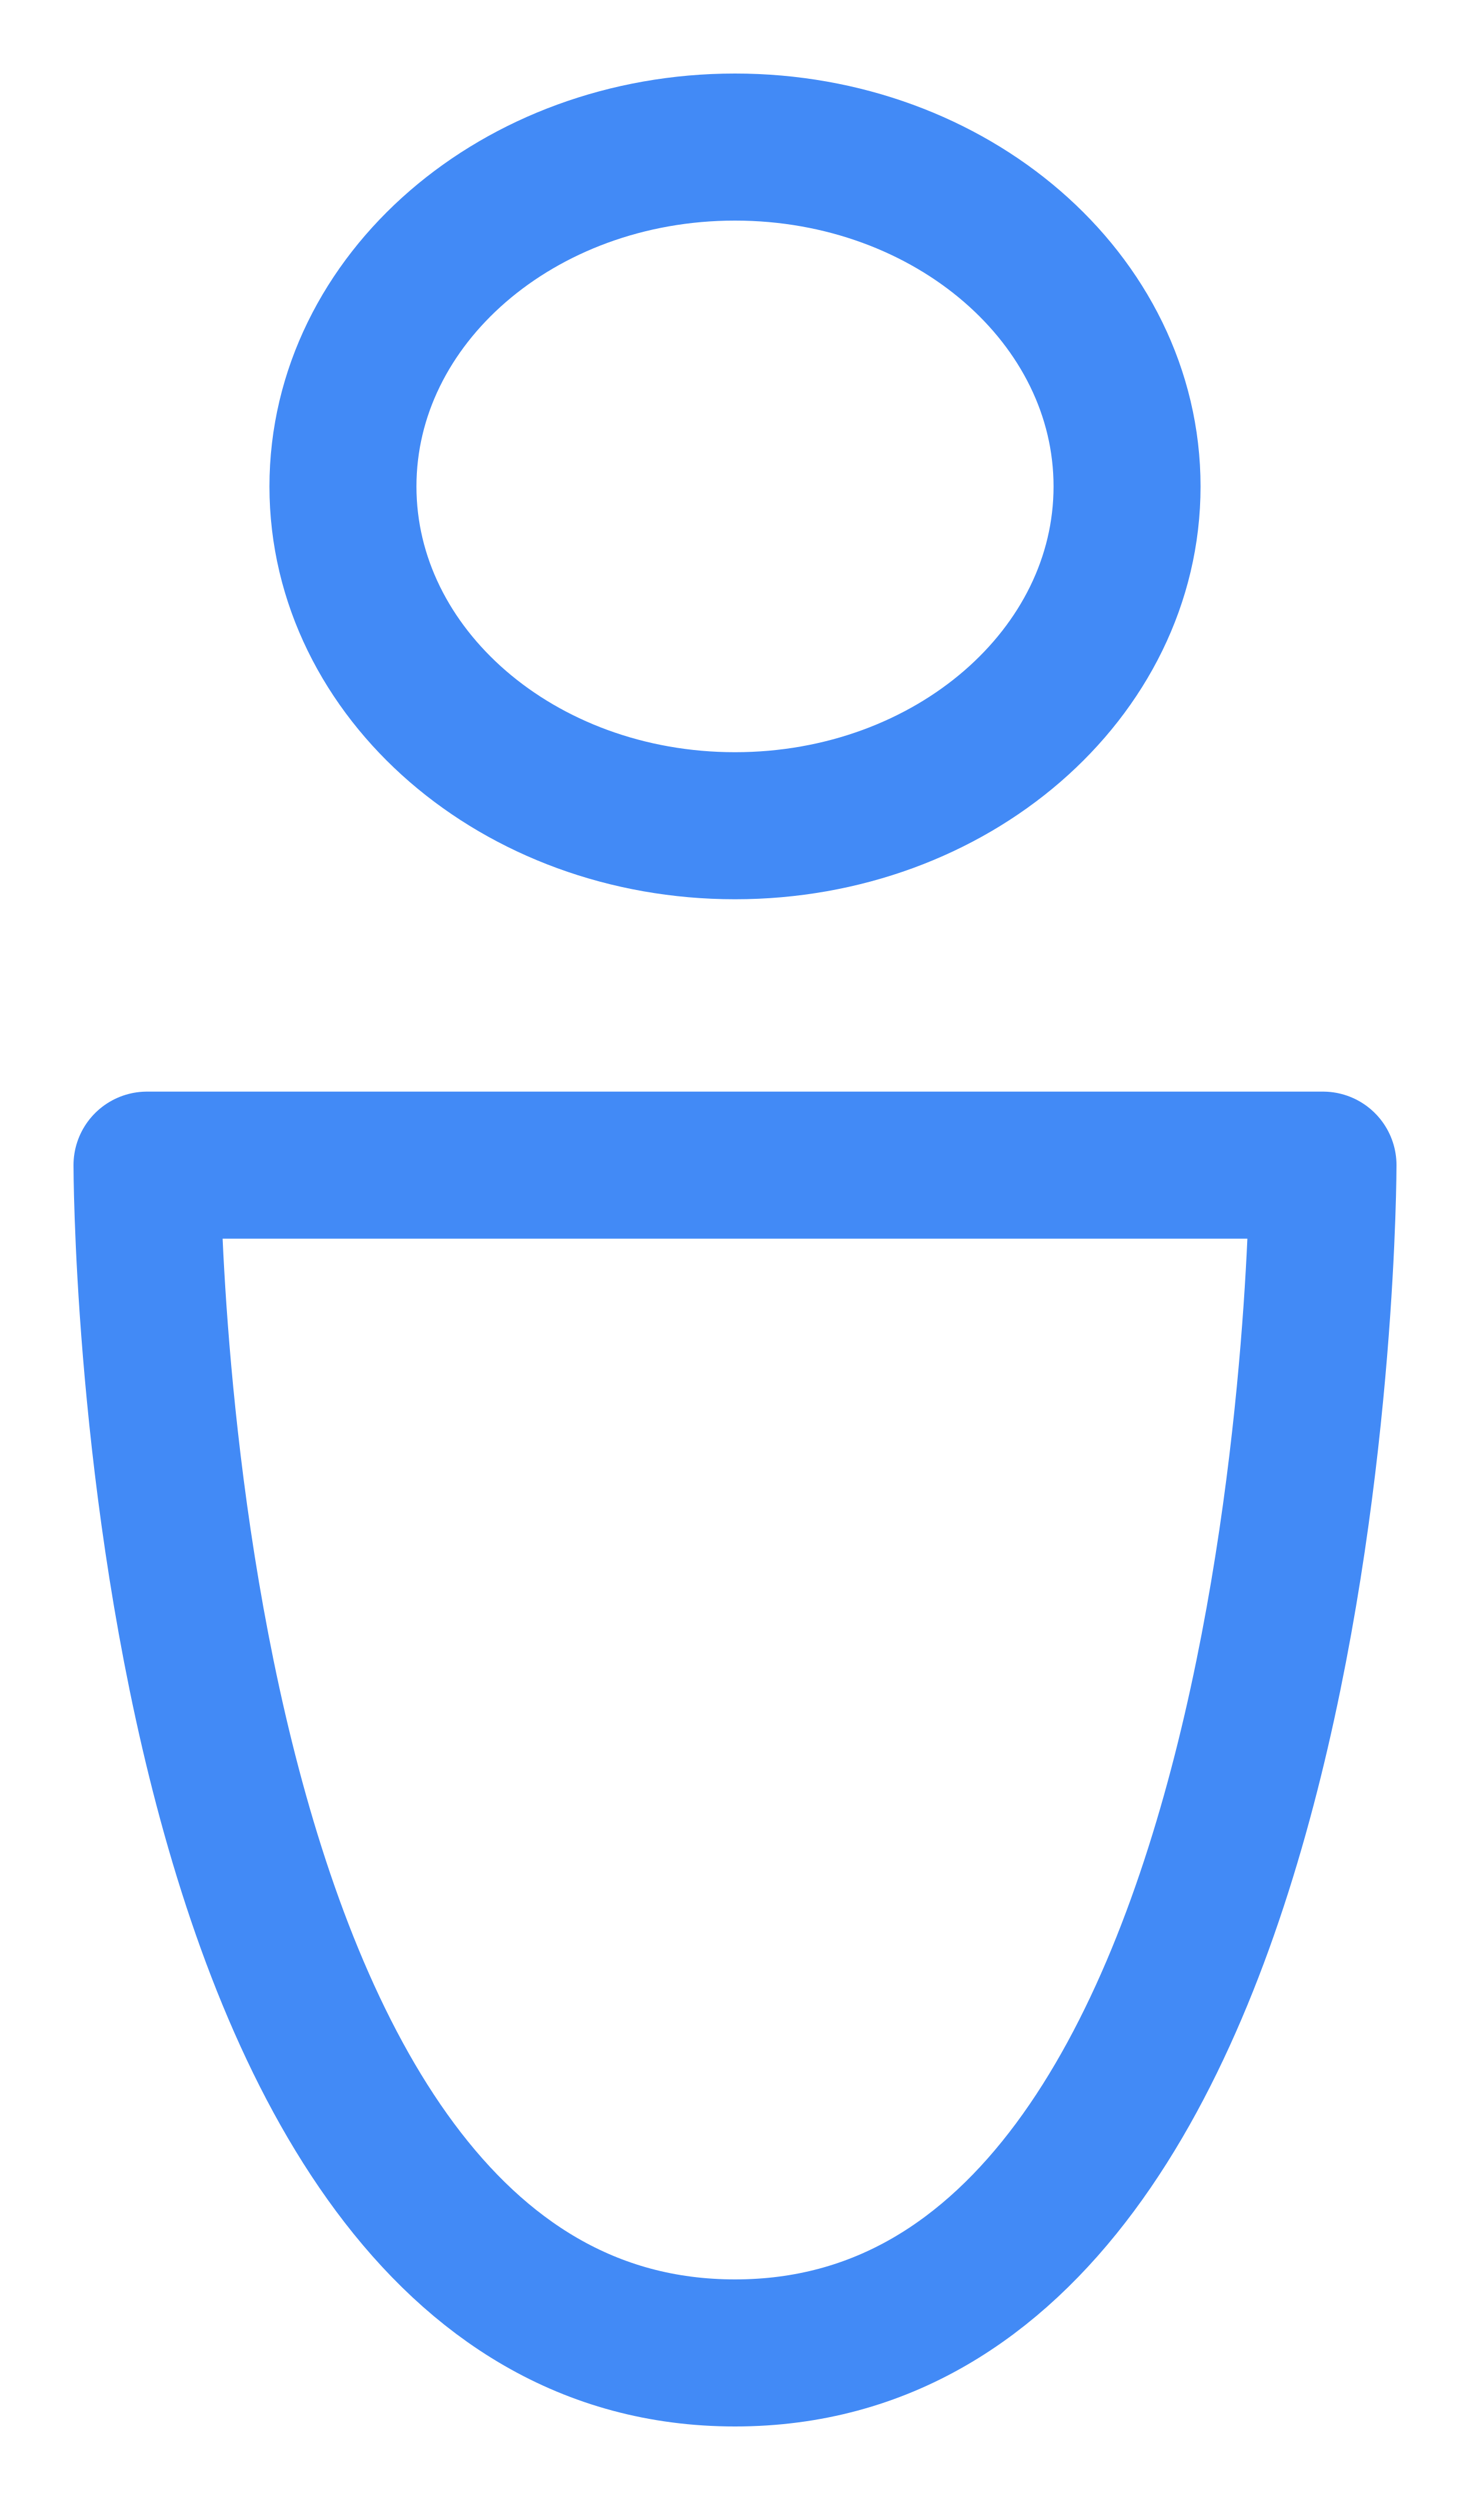 <svg width="10" height="17" viewBox="0 0 10 17" fill="none" xmlns="http://www.w3.org/2000/svg">
<path d="M5 5.615C6.473 5.615 7.667 4.582 7.667 3.308C7.667 2.033 6.473 1 5 1C3.527 1 2.333 2.033 2.333 3.308C2.333 4.582 3.527 5.615 5 5.615Z" stroke="#428AF6" stroke-linecap="round" stroke-linejoin="round"/>
<path d="M5 16C1 16 1 7.923 1 7.923H9C9 7.923 9 16 5 16Z" stroke="#428AF6" stroke-linecap="round" stroke-linejoin="round"/>
</svg>

